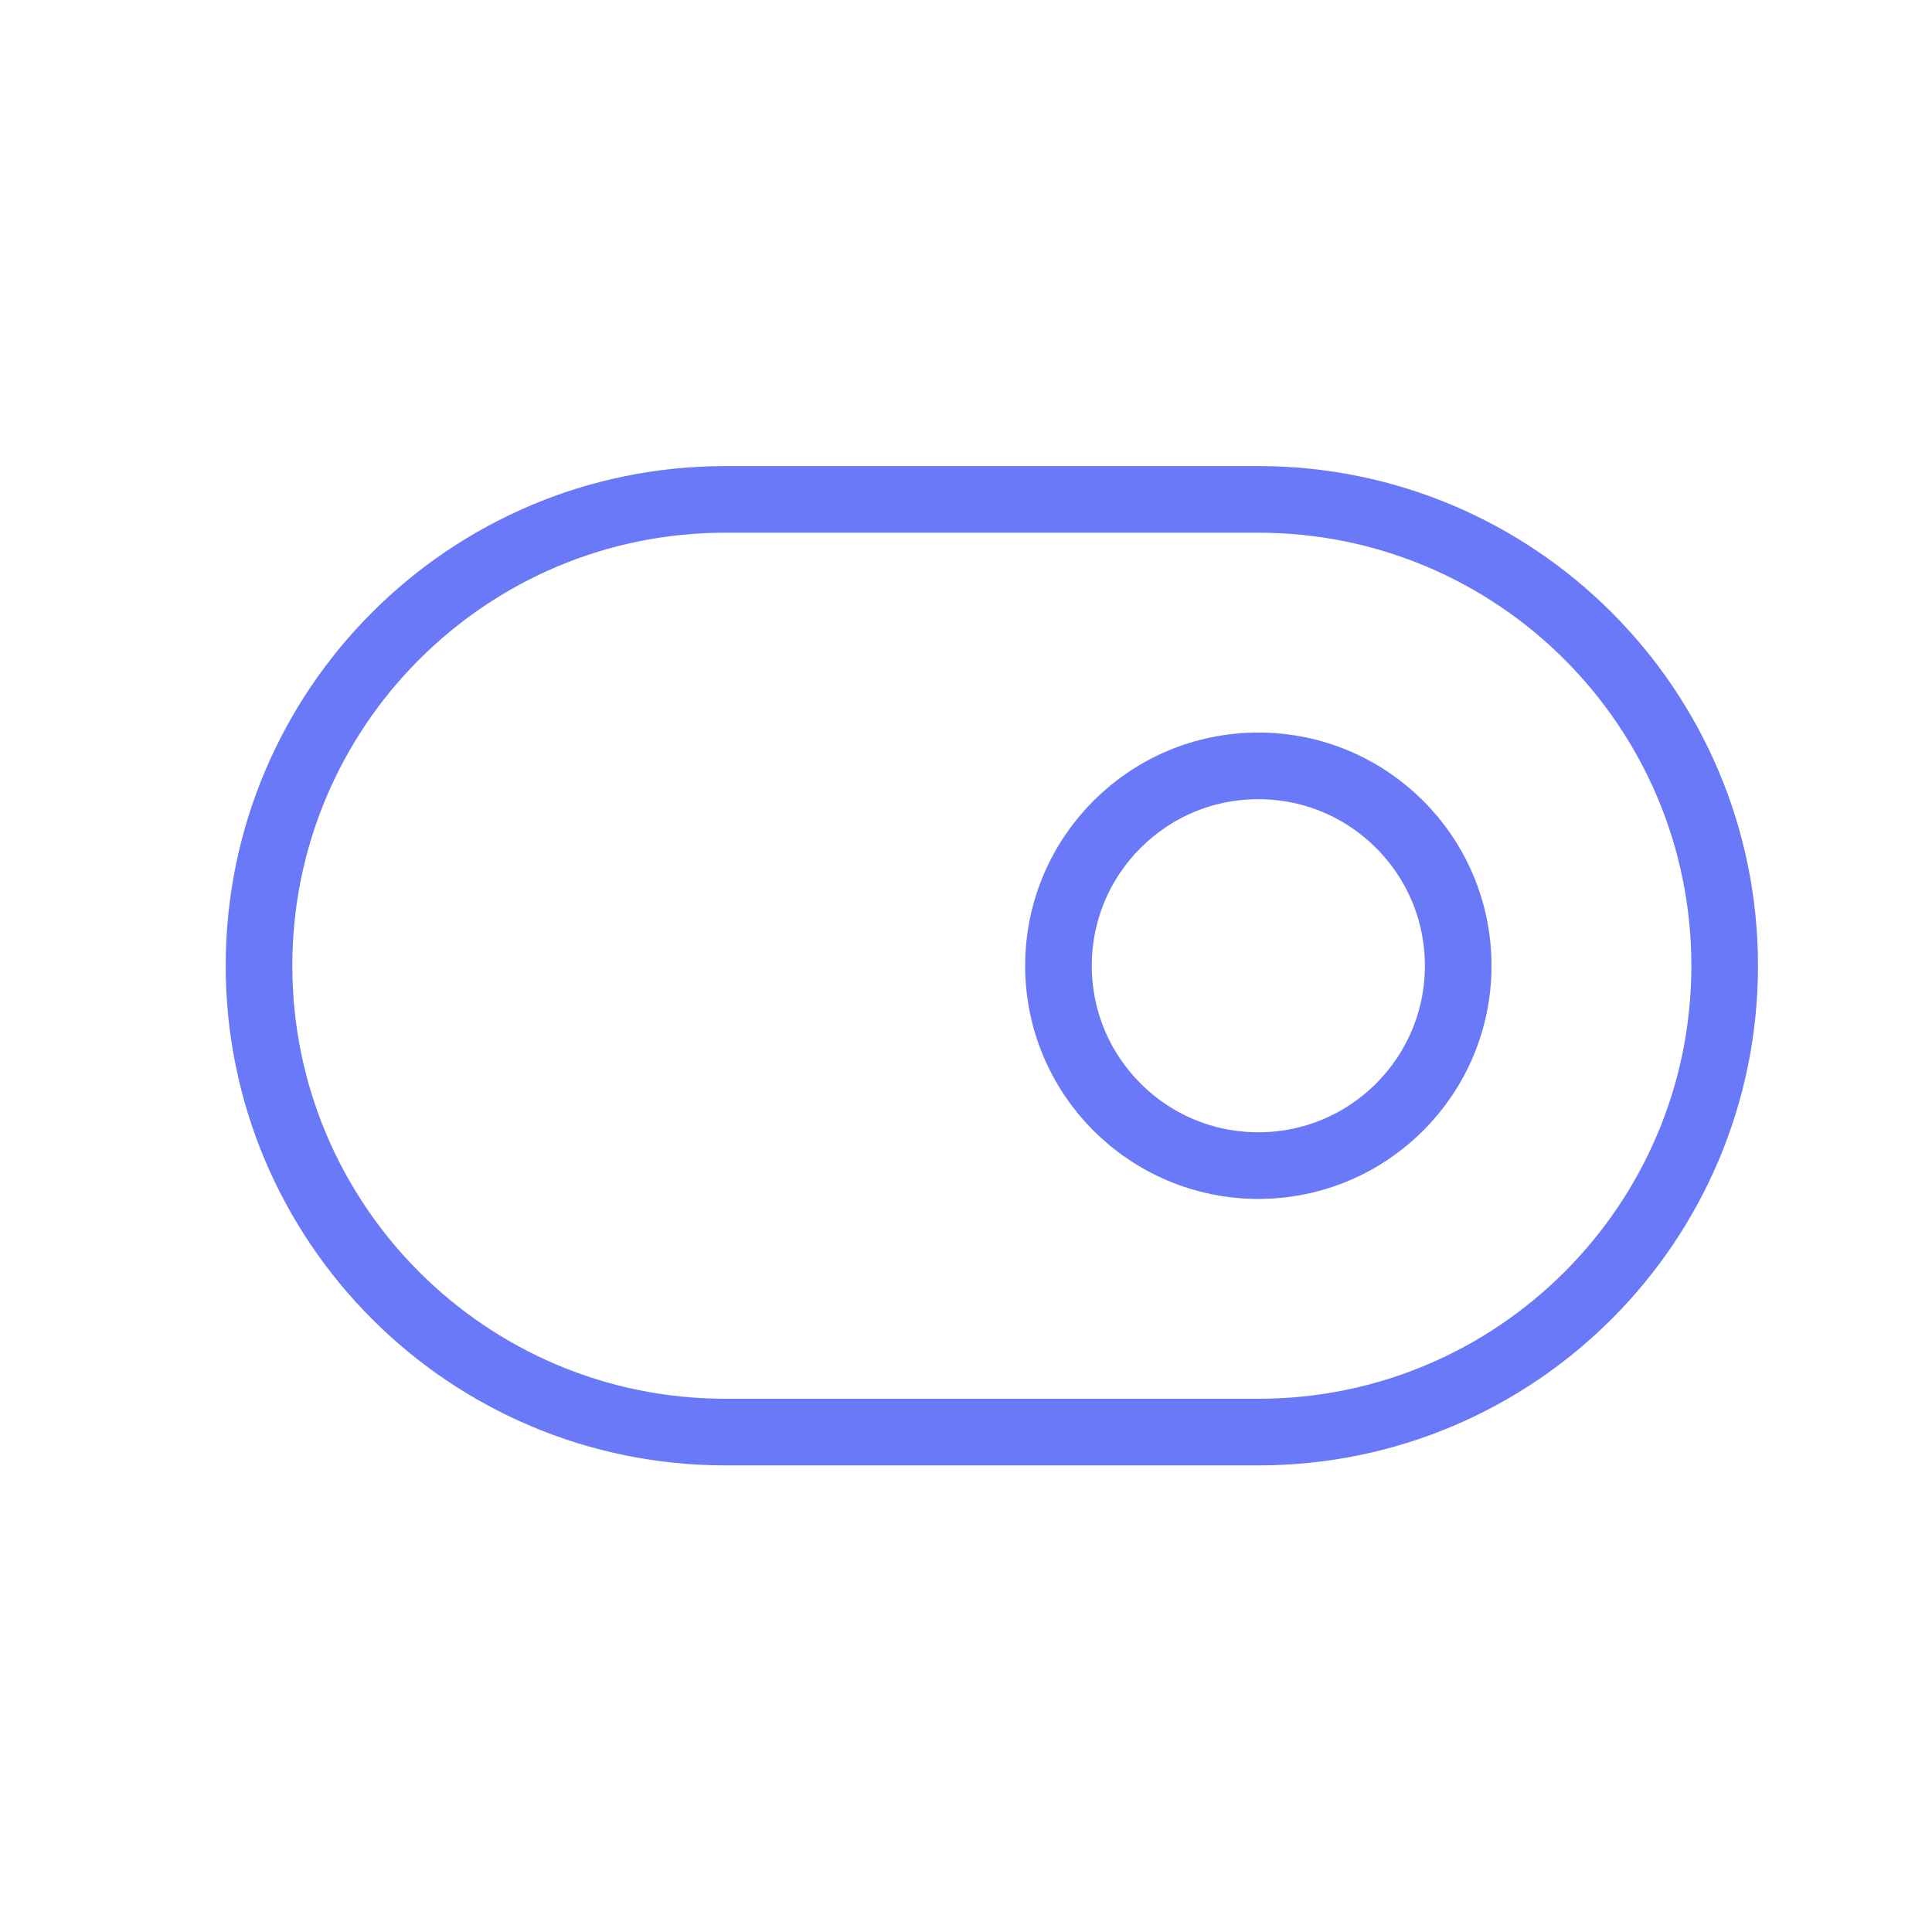 <svg width="29" height="29" viewBox="0 0 29 29" fill="none" xmlns="http://www.w3.org/2000/svg">
<path d="M18.888 7.496H10.888C7.022 7.496 3.888 10.63 3.888 14.496C3.888 18.362 7.022 21.496 10.888 21.496H18.888C22.754 21.496 25.888 18.362 25.888 14.496C25.888 10.63 22.754 7.496 18.888 7.496Z" stroke="#6979F8" stroke-linecap="round" stroke-linejoin="round"/>
<path d="M18.888 17.496C20.545 17.496 21.888 16.153 21.888 14.496C21.888 12.839 20.545 11.496 18.888 11.496C17.231 11.496 15.888 12.839 15.888 14.496C15.888 16.153 17.231 17.496 18.888 17.496Z" stroke="#6979F8" stroke-linecap="round" stroke-linejoin="round"/>
</svg>

